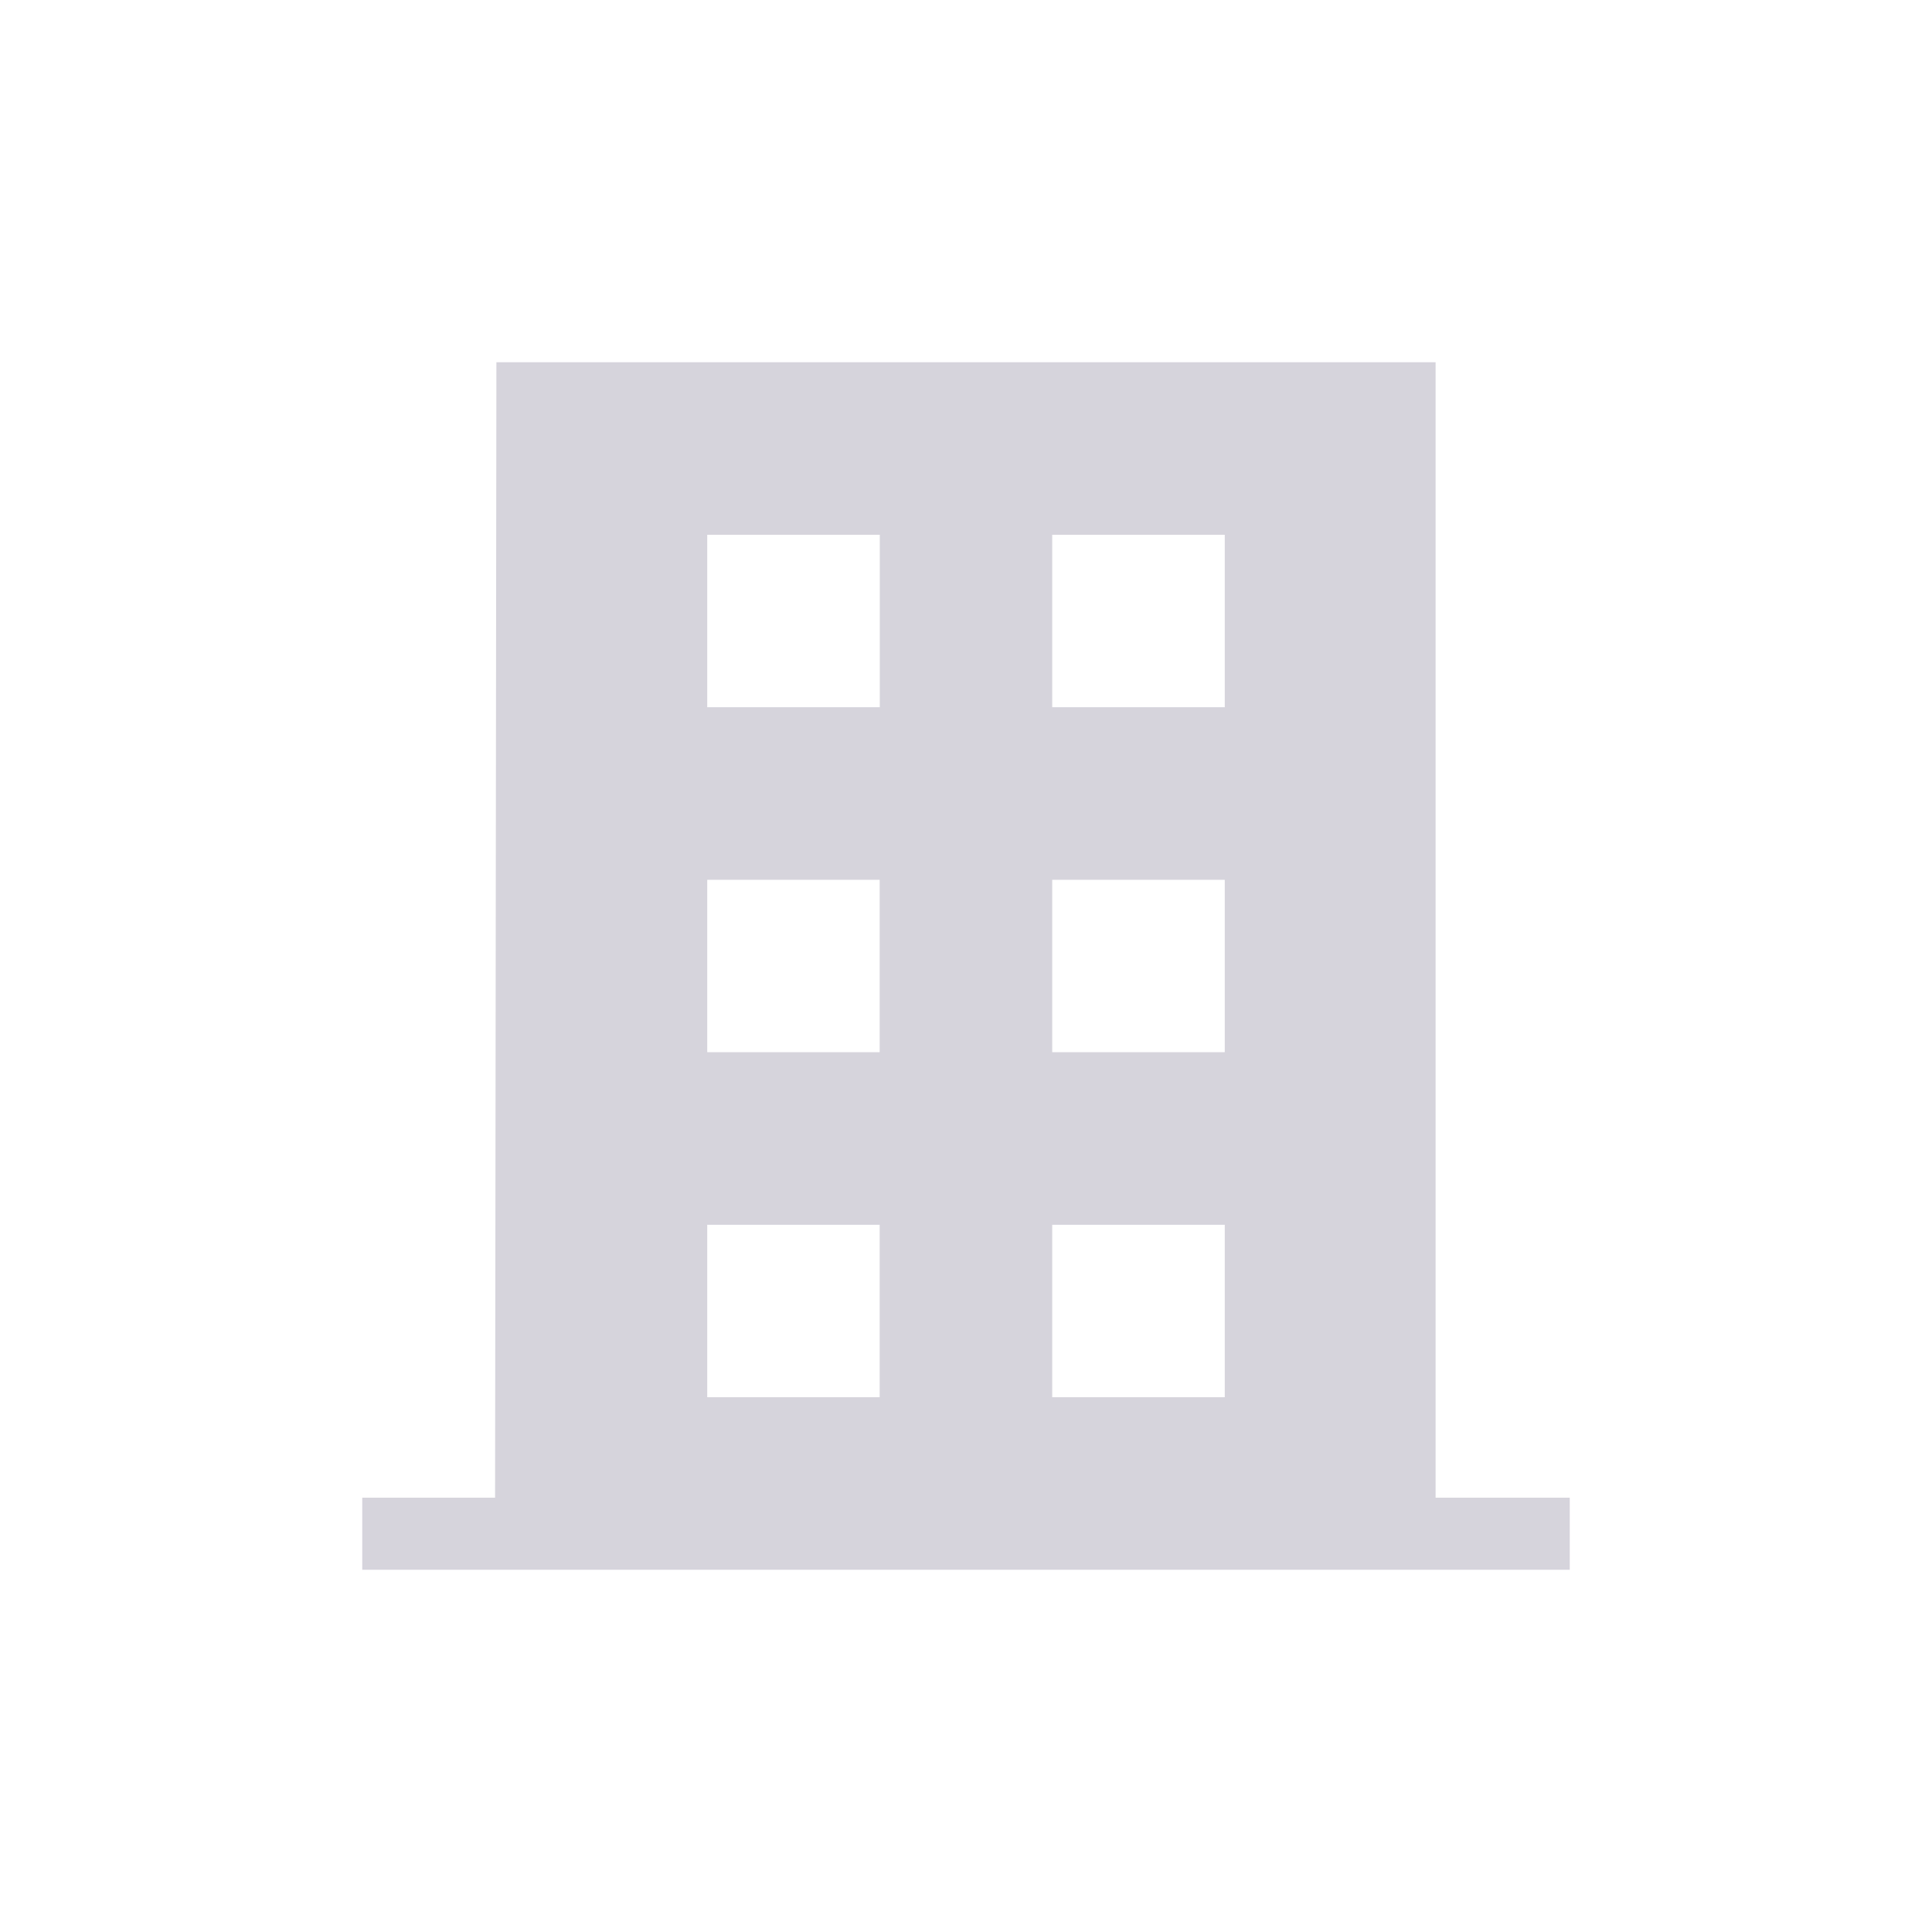 <svg width="16" height="16" viewBox="0 0 16 16" fill="none" xmlns="http://www.w3.org/2000/svg">
<path fill-rule="evenodd" clip-rule="evenodd" d="M13 12.403V13H3V12.403H4.1L4.111 3H11.889V12.403H13ZM8.714 4.429H10.143V5.857H8.714V4.429ZM5.857 4.429H7.286V5.857H5.857V4.429ZM5.857 7.286H7.285V8.714H5.857V7.286ZM7.285 10.143H5.857V11.571H7.285V10.143ZM10.143 7.286H8.714V8.714H10.143V7.286ZM8.714 10.143H10.143V11.571H8.714V10.143Z" fill="#D6D4DC"/>
</svg>
